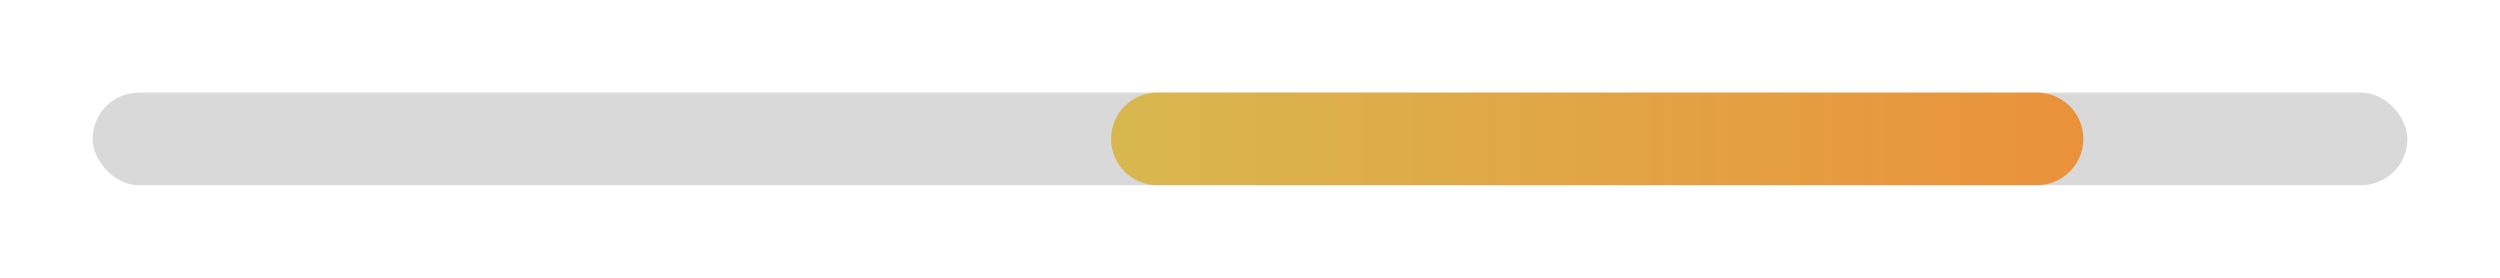 <svg width="108" height="12" viewBox="0 0 108 12" fill="none" xmlns="http://www.w3.org/2000/svg">
<rect opacity="0.15" x="4" y="4" width="100" height="4" rx="2" fill="black"/>
<path d="M48 6C48 4.895 48.895 4 50 4H88C89.105 4 90 4.895 90 6C90 7.105 89.105 8 88 8H50C48.895 8 48 7.105 48 6Z" fill="url(#paint0_linear_1547_176)"/>
<defs>
<linearGradient id="paint0_linear_1547_176" x1="21" y1="4" x2="101.19" y2="4" gradientUnits="userSpaceOnUse">
<stop stop-color="#CDCF5C"/>
<stop offset="1" stop-color="#EF8835"/>
</linearGradient>
</defs>
</svg>
